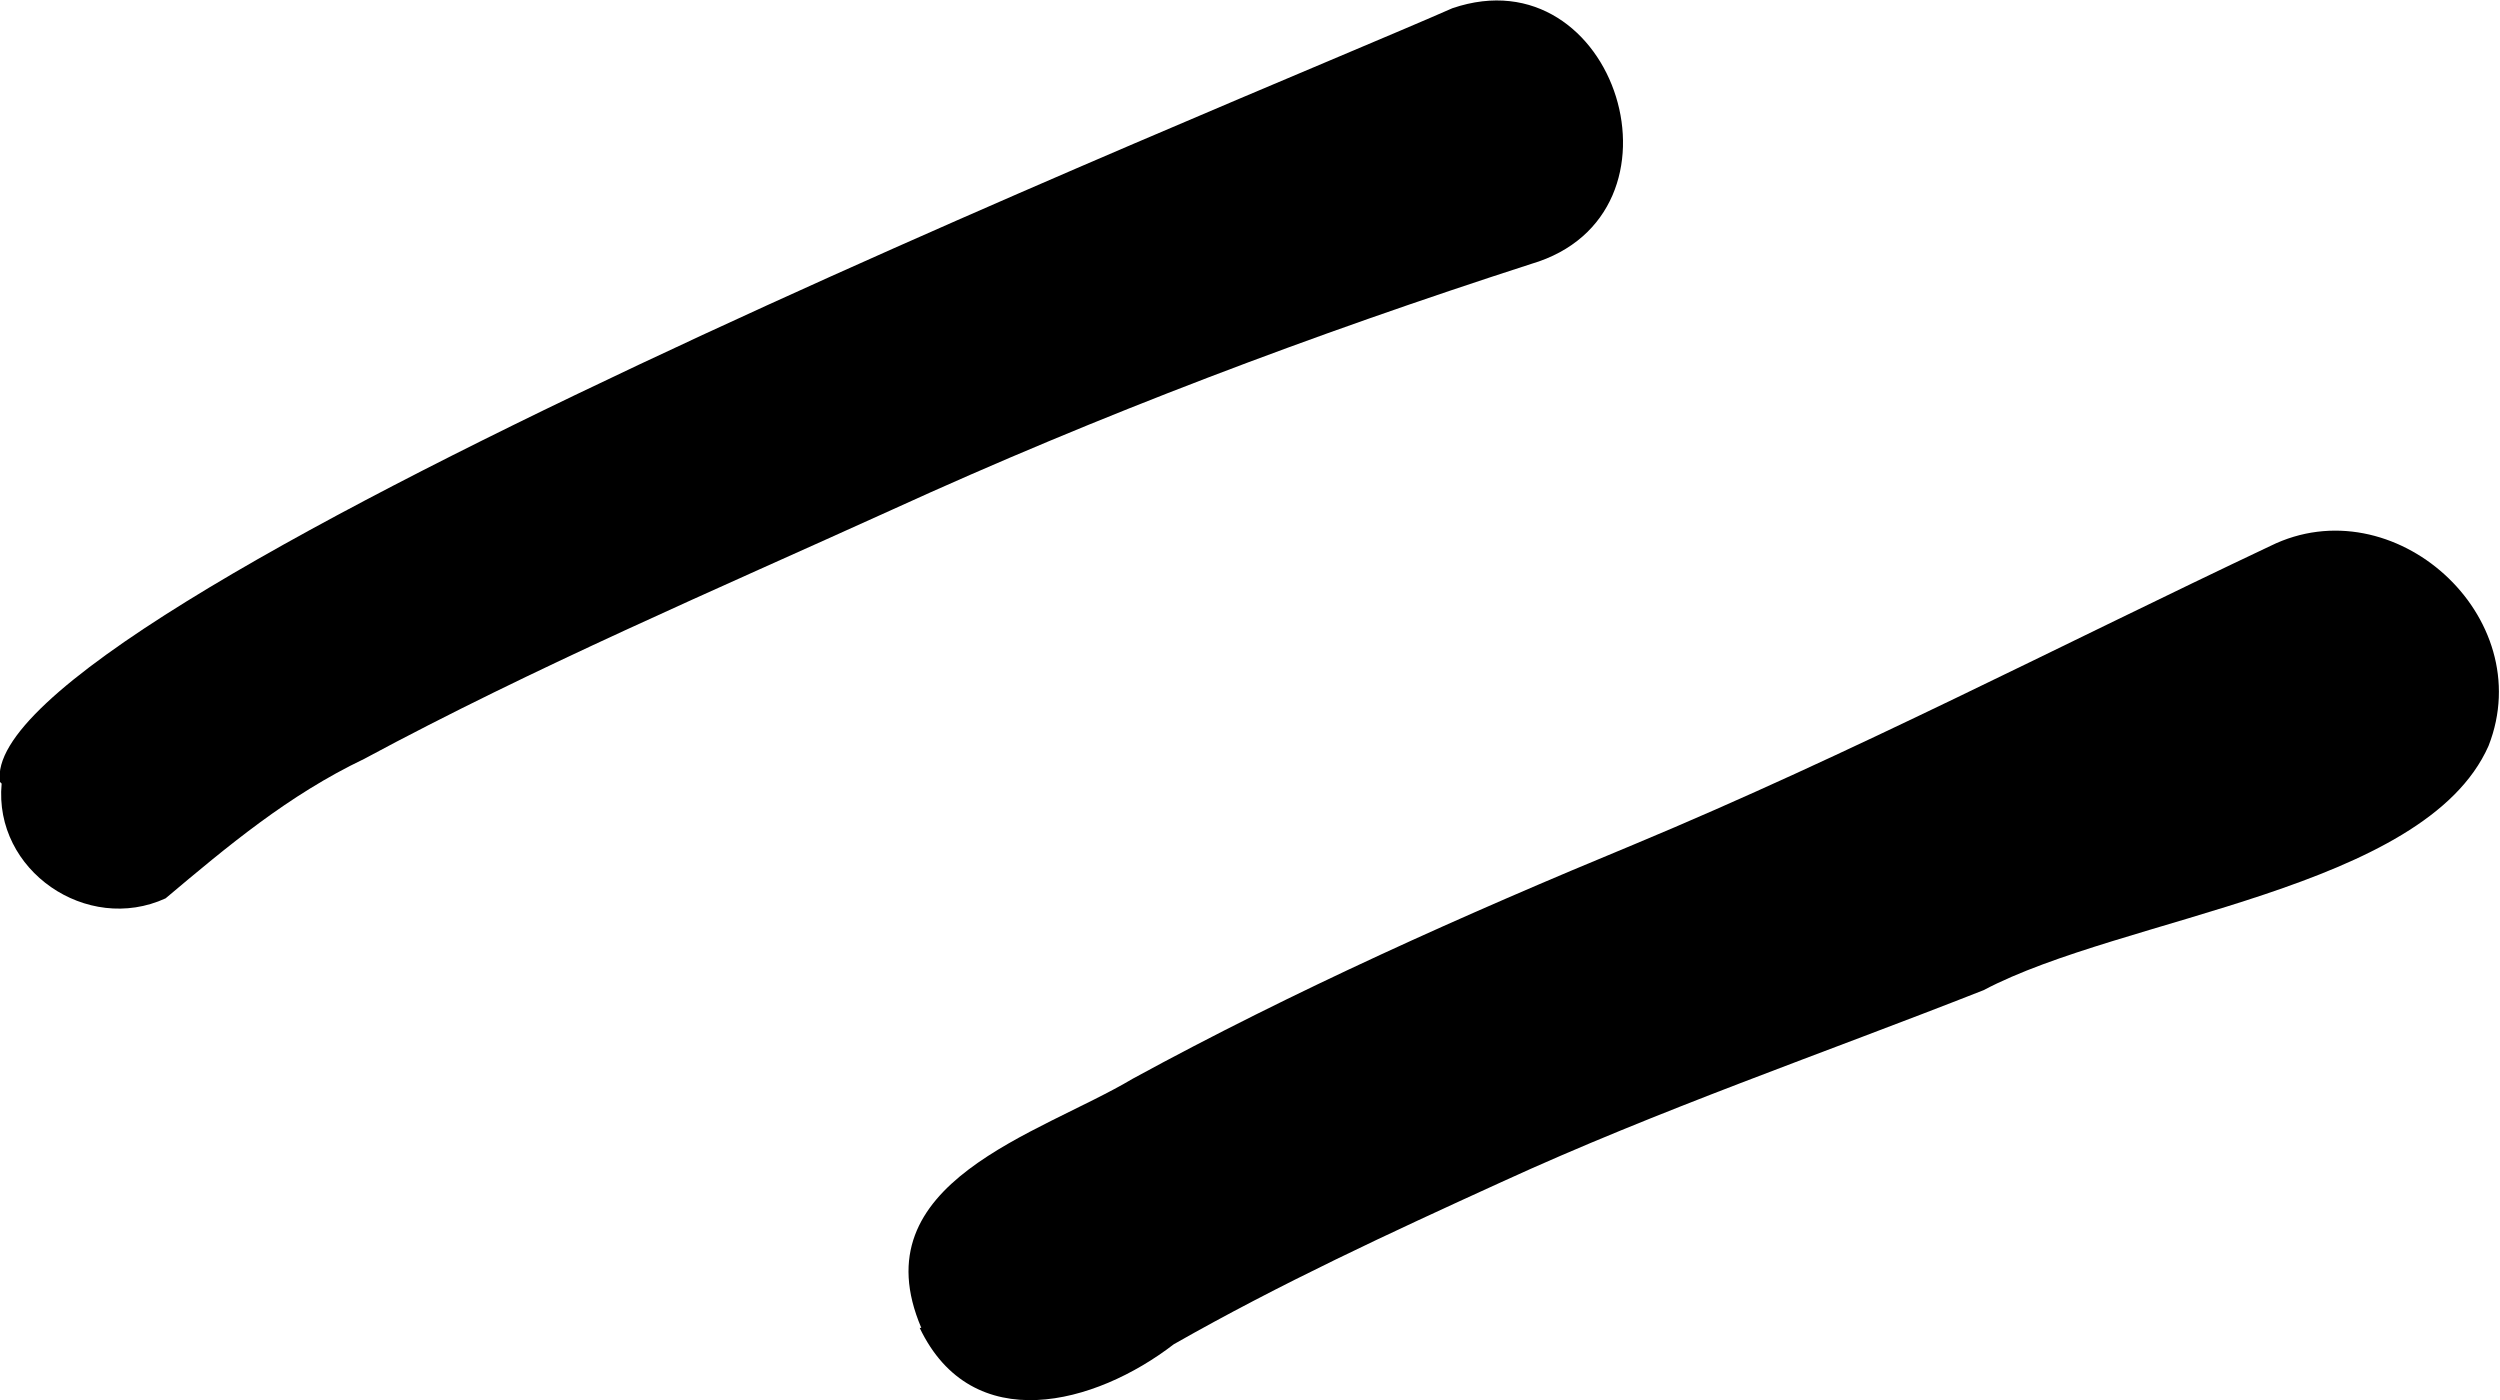 <?xml version="1.0" encoding="UTF-8"?>
<svg id="Layer_2" data-name="Layer 2" xmlns="http://www.w3.org/2000/svg" viewBox="0 0 15.25 8.54">
  <defs>
    <style>
      .cls-1 {
        stroke-width: 0px;
      }
    </style>
  </defs>
  <g id="Intro">
    <path class="cls-1" d="m0,4.77C-.16,3.72,7.59.61,8.86.05c1-.34,1.5,1.26.48,1.56-1.33.43-2.63.92-3.9,1.5-1.08.49-2.18.96-3.22,1.52-.46.22-.83.53-1.21.85-.48.22-1.05-.17-1-.7Z"/>
    <path class="cls-1" d="m5.62,8.1c-.38-.89.72-1.18,1.29-1.52.99-.54,2.02-1,3.06-1.43,1.32-.55,2.59-1.21,3.88-1.82.75-.37,1.64.43,1.33,1.22-.39.88-2.23,1.04-3.08,1.49-.99.39-1.98.73-2.94,1.17-.68.31-1.35.62-2,.99-.48.37-1.23.57-1.55-.1Z"/>
  </g>
</svg>